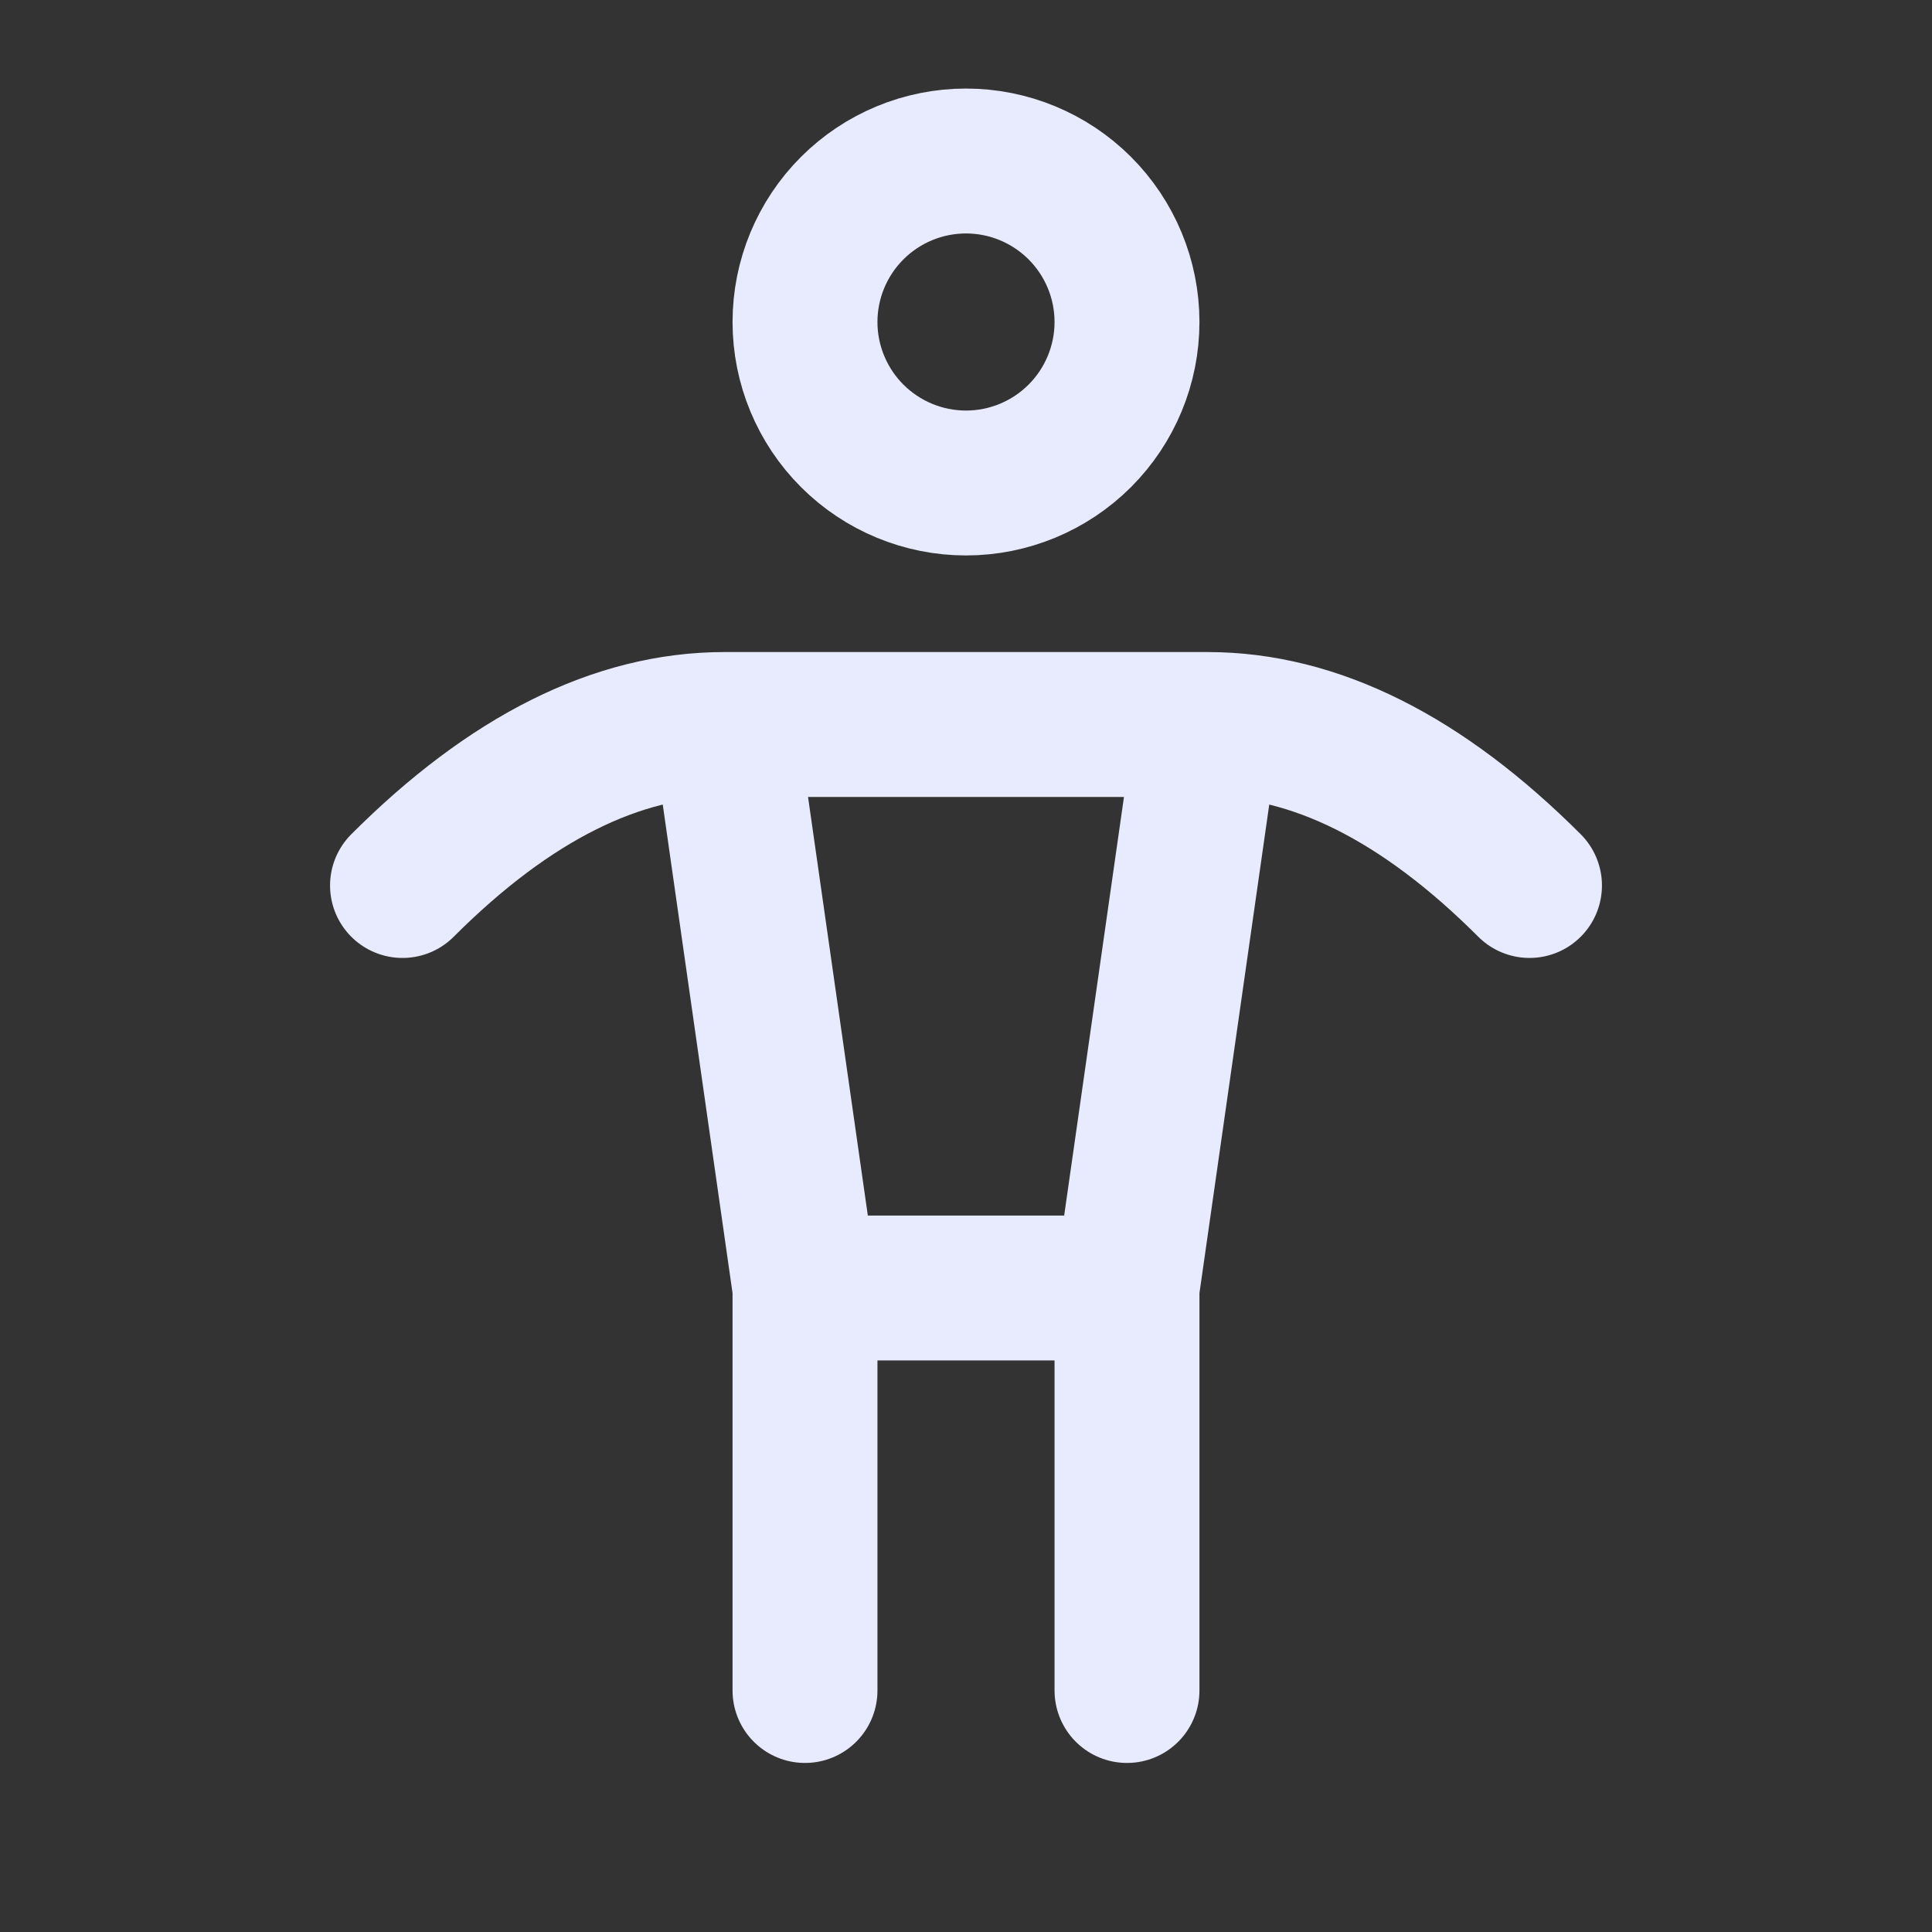 <svg width="24" height="24" viewBox="0 0 24 24" fill="none" xmlns="http://www.w3.org/2000/svg">
<rect x="0" y="0" width="24" height="24" fill="#333333" stroke="none"/>
<g id="tabler:man">
<path id="Vector" d="M10 16V21M10 16H14M10 16L9 9M14 16V21M14 16L15 9M9 9H15M9 9C7.667 9 6.333 9.667 5 11M15 9C16.333 9 17.667 9.667 19 11M10 4C10 4.53 10.211 5.039 10.586 5.414C10.961 5.789 11.47 6 12 6C12.53 6 13.039 5.789 13.414 5.414C13.789 5.039 14 4.53 14 4C14 3.47 13.789 2.961 13.414 2.586C13.039 2.211 12.53 2 12 2C11.47 2 10.961 2.211 10.586 2.586C10.211 2.961 10 3.47 10 4Z" stroke="#E8EAFD" stroke-width="1.8" stroke-linecap="round" stroke-linejoin="round"/>
</g>
</svg>
